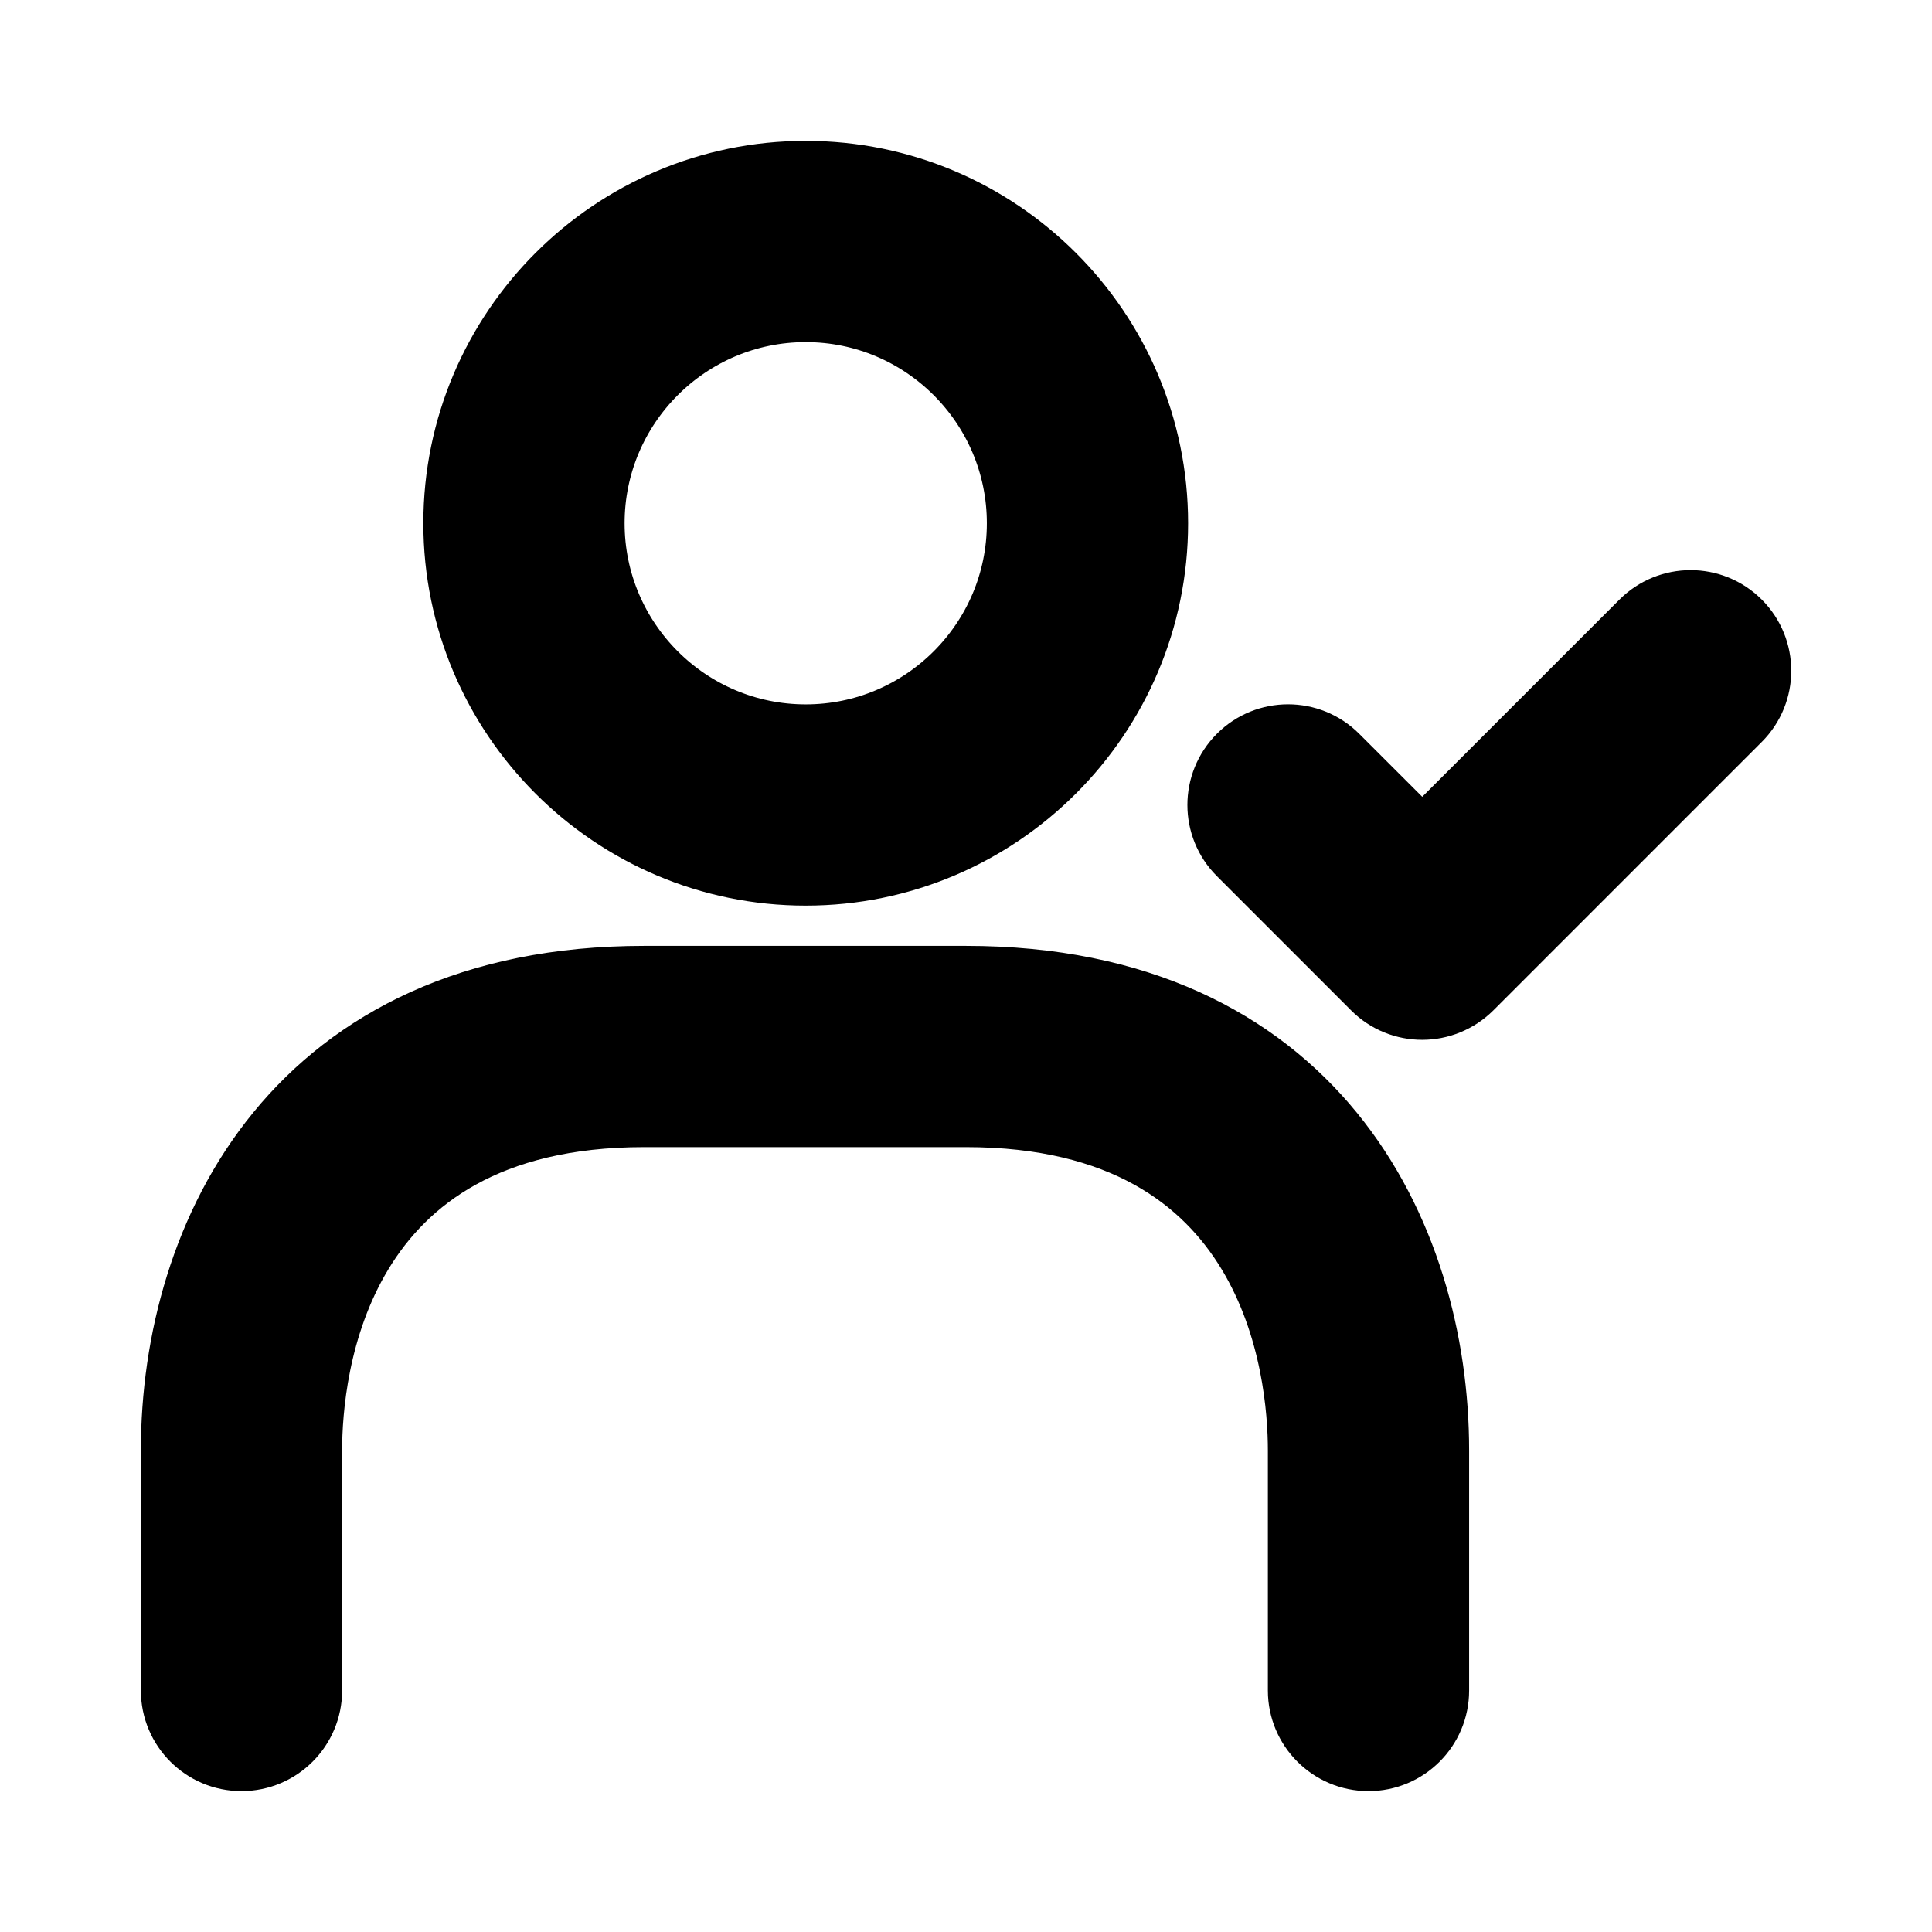 <svg viewBox="0 0 24 24" fill="currentColor" stroke="currentColor" xmlns="http://www.w3.org/2000/svg">
<path d="M17.667 12.417C17.475 12.417 17.283 12.344 17.137 12.197L15.47 10.53C15.177 10.238 15.177 9.762 15.47 9.469C15.763 9.176 16.238 9.176 16.531 9.469L17.668 10.605L20.471 7.802C20.764 7.509 21.239 7.509 21.532 7.802C21.825 8.095 21.825 8.57 21.532 8.863L18.199 12.196C18.051 12.343 17.859 12.417 17.667 12.417ZM14.259 6.5C14.259 4.157 12.353 2.25 10.009 2.25C7.665 2.25 5.759 4.157 5.759 6.5C5.759 8.843 7.665 10.75 10.009 10.75C12.353 10.75 14.259 8.843 14.259 6.5ZM12.759 6.5C12.759 8.017 11.526 9.25 10.009 9.25C8.492 9.25 7.259 8.017 7.259 6.5C7.259 4.983 8.492 3.75 10.009 3.75C11.526 3.75 12.759 4.983 12.759 6.5ZM17.75 21V18.019C17.75 15.358 16.244 12.25 12 12.25H8C3.756 12.25 2.25 15.357 2.25 18.019V21C2.25 21.414 2.586 21.75 3 21.75C3.414 21.75 3.75 21.414 3.75 21V18.019C3.75 17.018 4.057 13.75 8 13.75H12C15.943 13.75 16.25 17.017 16.25 18.019V21C16.25 21.414 16.586 21.75 17 21.75C17.414 21.75 17.75 21.414 17.75 21Z" />
</svg>
